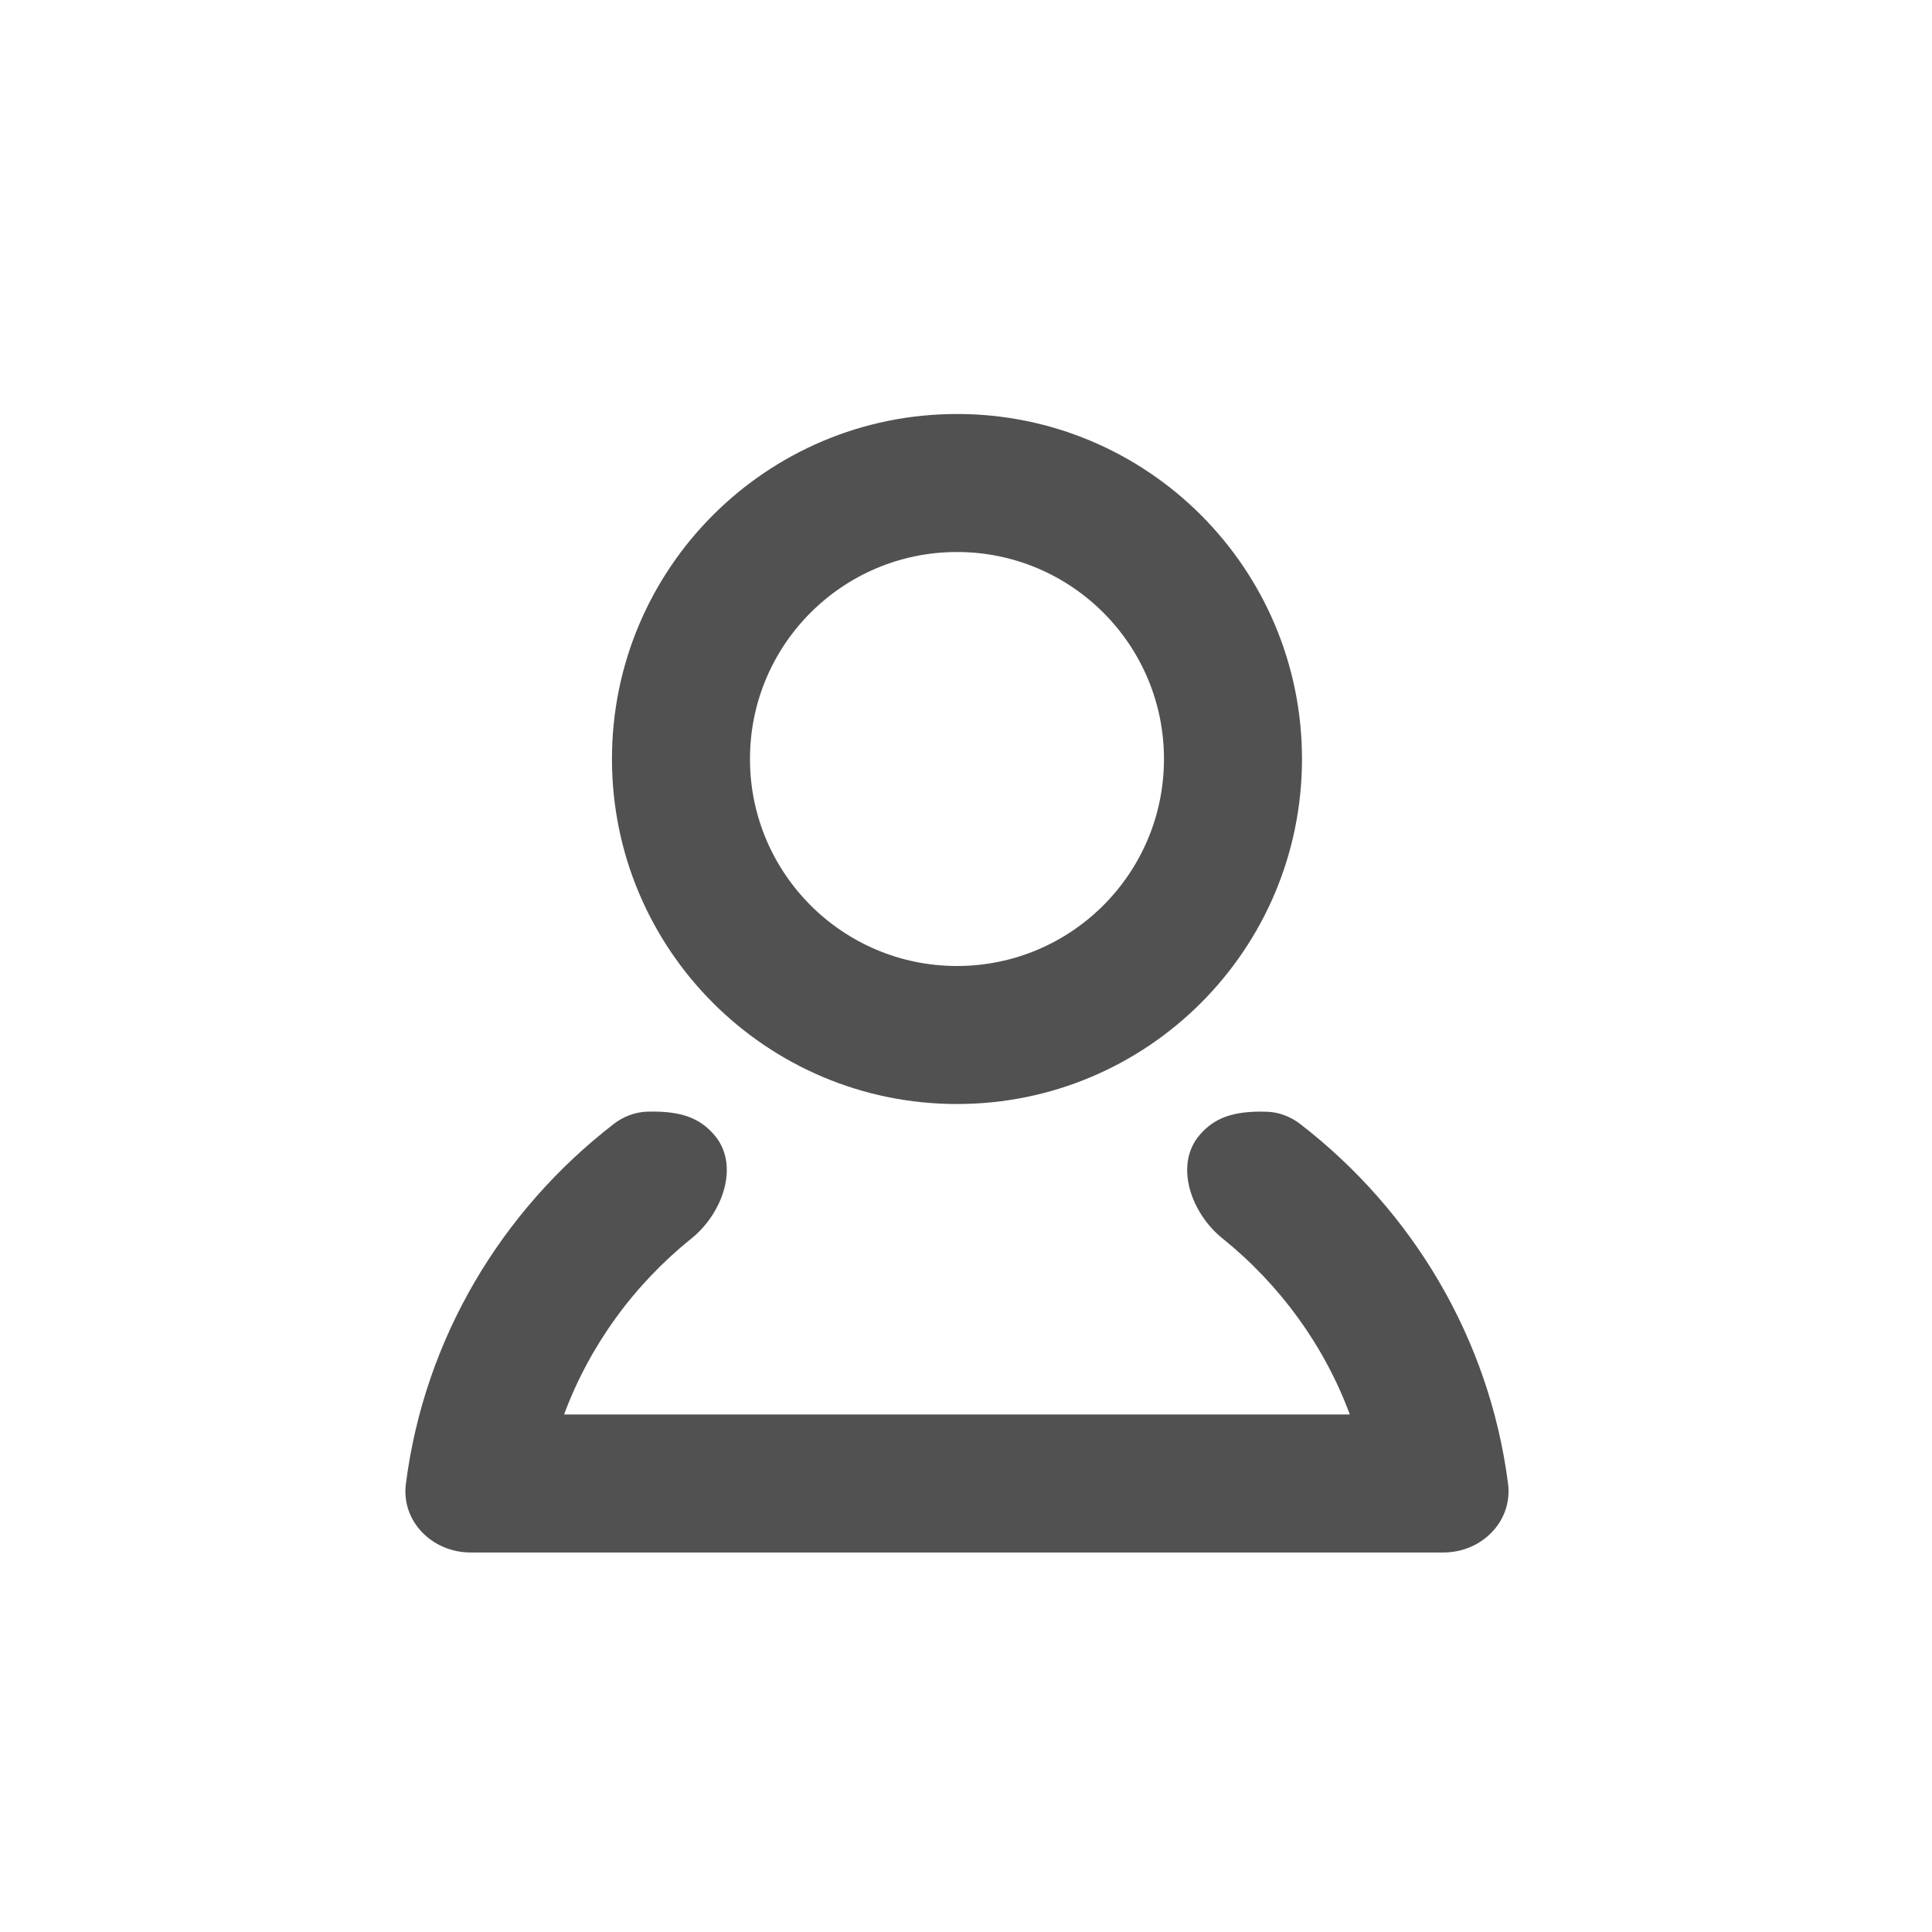 <svg width="32" height="32" viewBox="0 0 32 32" fill="none" xmlns="http://www.w3.org/2000/svg">
<path fill-rule="evenodd" clip-rule="evenodd" d="M19.279 12.571C19.279 14.465 17.744 16 15.851 16C13.957 16 12.422 14.465 12.422 12.571C12.422 10.678 13.957 9.143 15.851 9.143C17.744 9.143 19.279 10.678 19.279 12.571ZM21.565 12.571C21.565 15.727 19.007 18.286 15.851 18.286C12.695 18.286 10.136 15.727 10.136 12.571C10.136 9.416 12.695 6.857 15.851 6.857C19.007 6.857 21.565 9.416 21.565 12.571ZM10.165 18.617C10.322 18.495 10.514 18.42 10.714 18.413C11.298 18.394 11.594 18.53 11.822 18.788C12.263 19.285 11.973 20.093 11.456 20.51C10.504 21.275 9.768 22.283 9.343 23.428H22.357C21.933 22.283 21.197 21.276 20.246 20.51C19.728 20.094 19.439 19.286 19.879 18.788C20.107 18.53 20.404 18.394 20.988 18.414C21.187 18.421 21.379 18.496 21.537 18.618C23.389 20.049 24.668 22.163 24.978 24.574C25.058 25.2 24.539 25.714 23.908 25.714H7.793C7.162 25.714 6.642 25.2 6.723 24.574C7.032 22.163 8.311 20.049 10.165 18.617Z" fill="#515151"/>
</svg>
